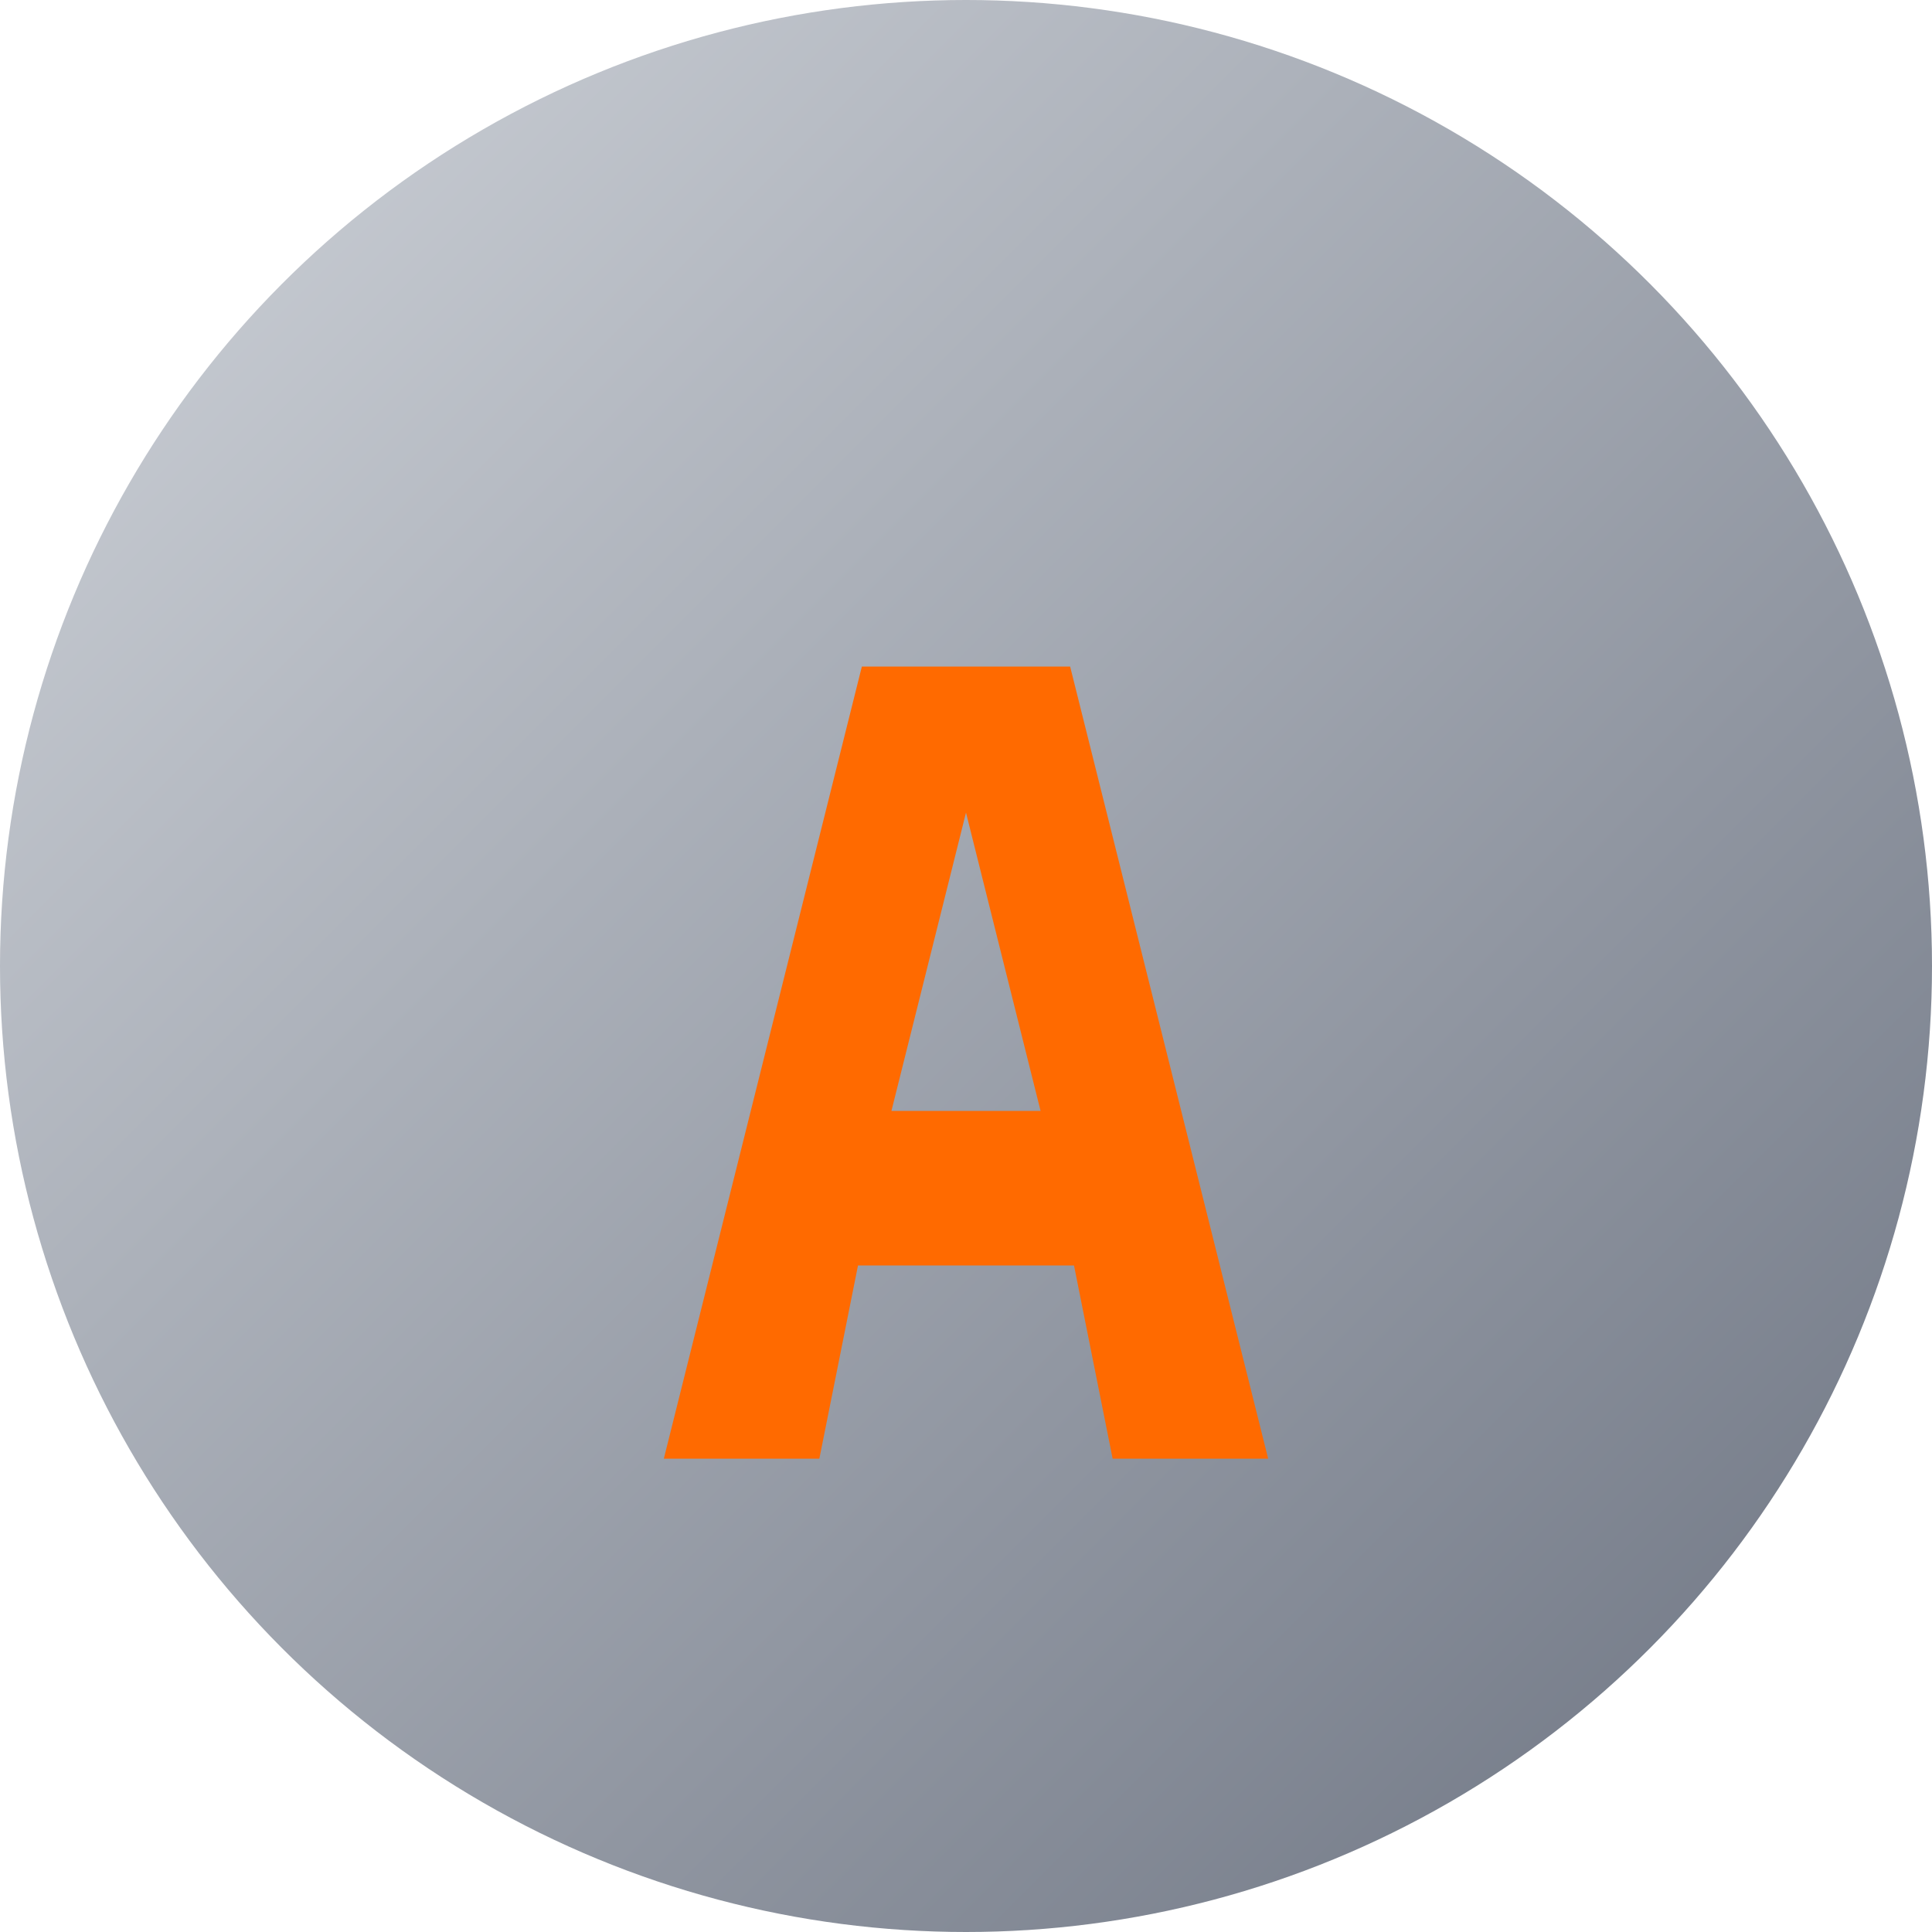 <svg width="64" height="64" viewBox="0 0 100 100" xmlns="http://www.w3.org/2000/svg">
  <!-- Gray circular background with gradient (light to dark) -->
  <defs>
    <linearGradient id="grayGradient" x1="0%" y1="0%" x2="100%" y2="100%">
      <stop offset="0%" stop-color="#D1D5DB" />
      <stop offset="100%" stop-color="#6B7280" />
    </linearGradient>
  </defs>
  
  <!-- Circle background -->
  <circle cx="50" cy="50" r="50" fill="url(#grayGradient)" />
  
  <!-- Orange "A" letter -->
  <path
    d="M 35 75 L 45 35 L 55 35 L 65 75 L 58 75 L 56 65 L 44 65 L 42 75 Z M 45.5 58 L 54.5 58 L 50 40 Z"
    fill="#FF6A00"
    stroke="#FF6A00"
    stroke-width="1"
  />
</svg>

